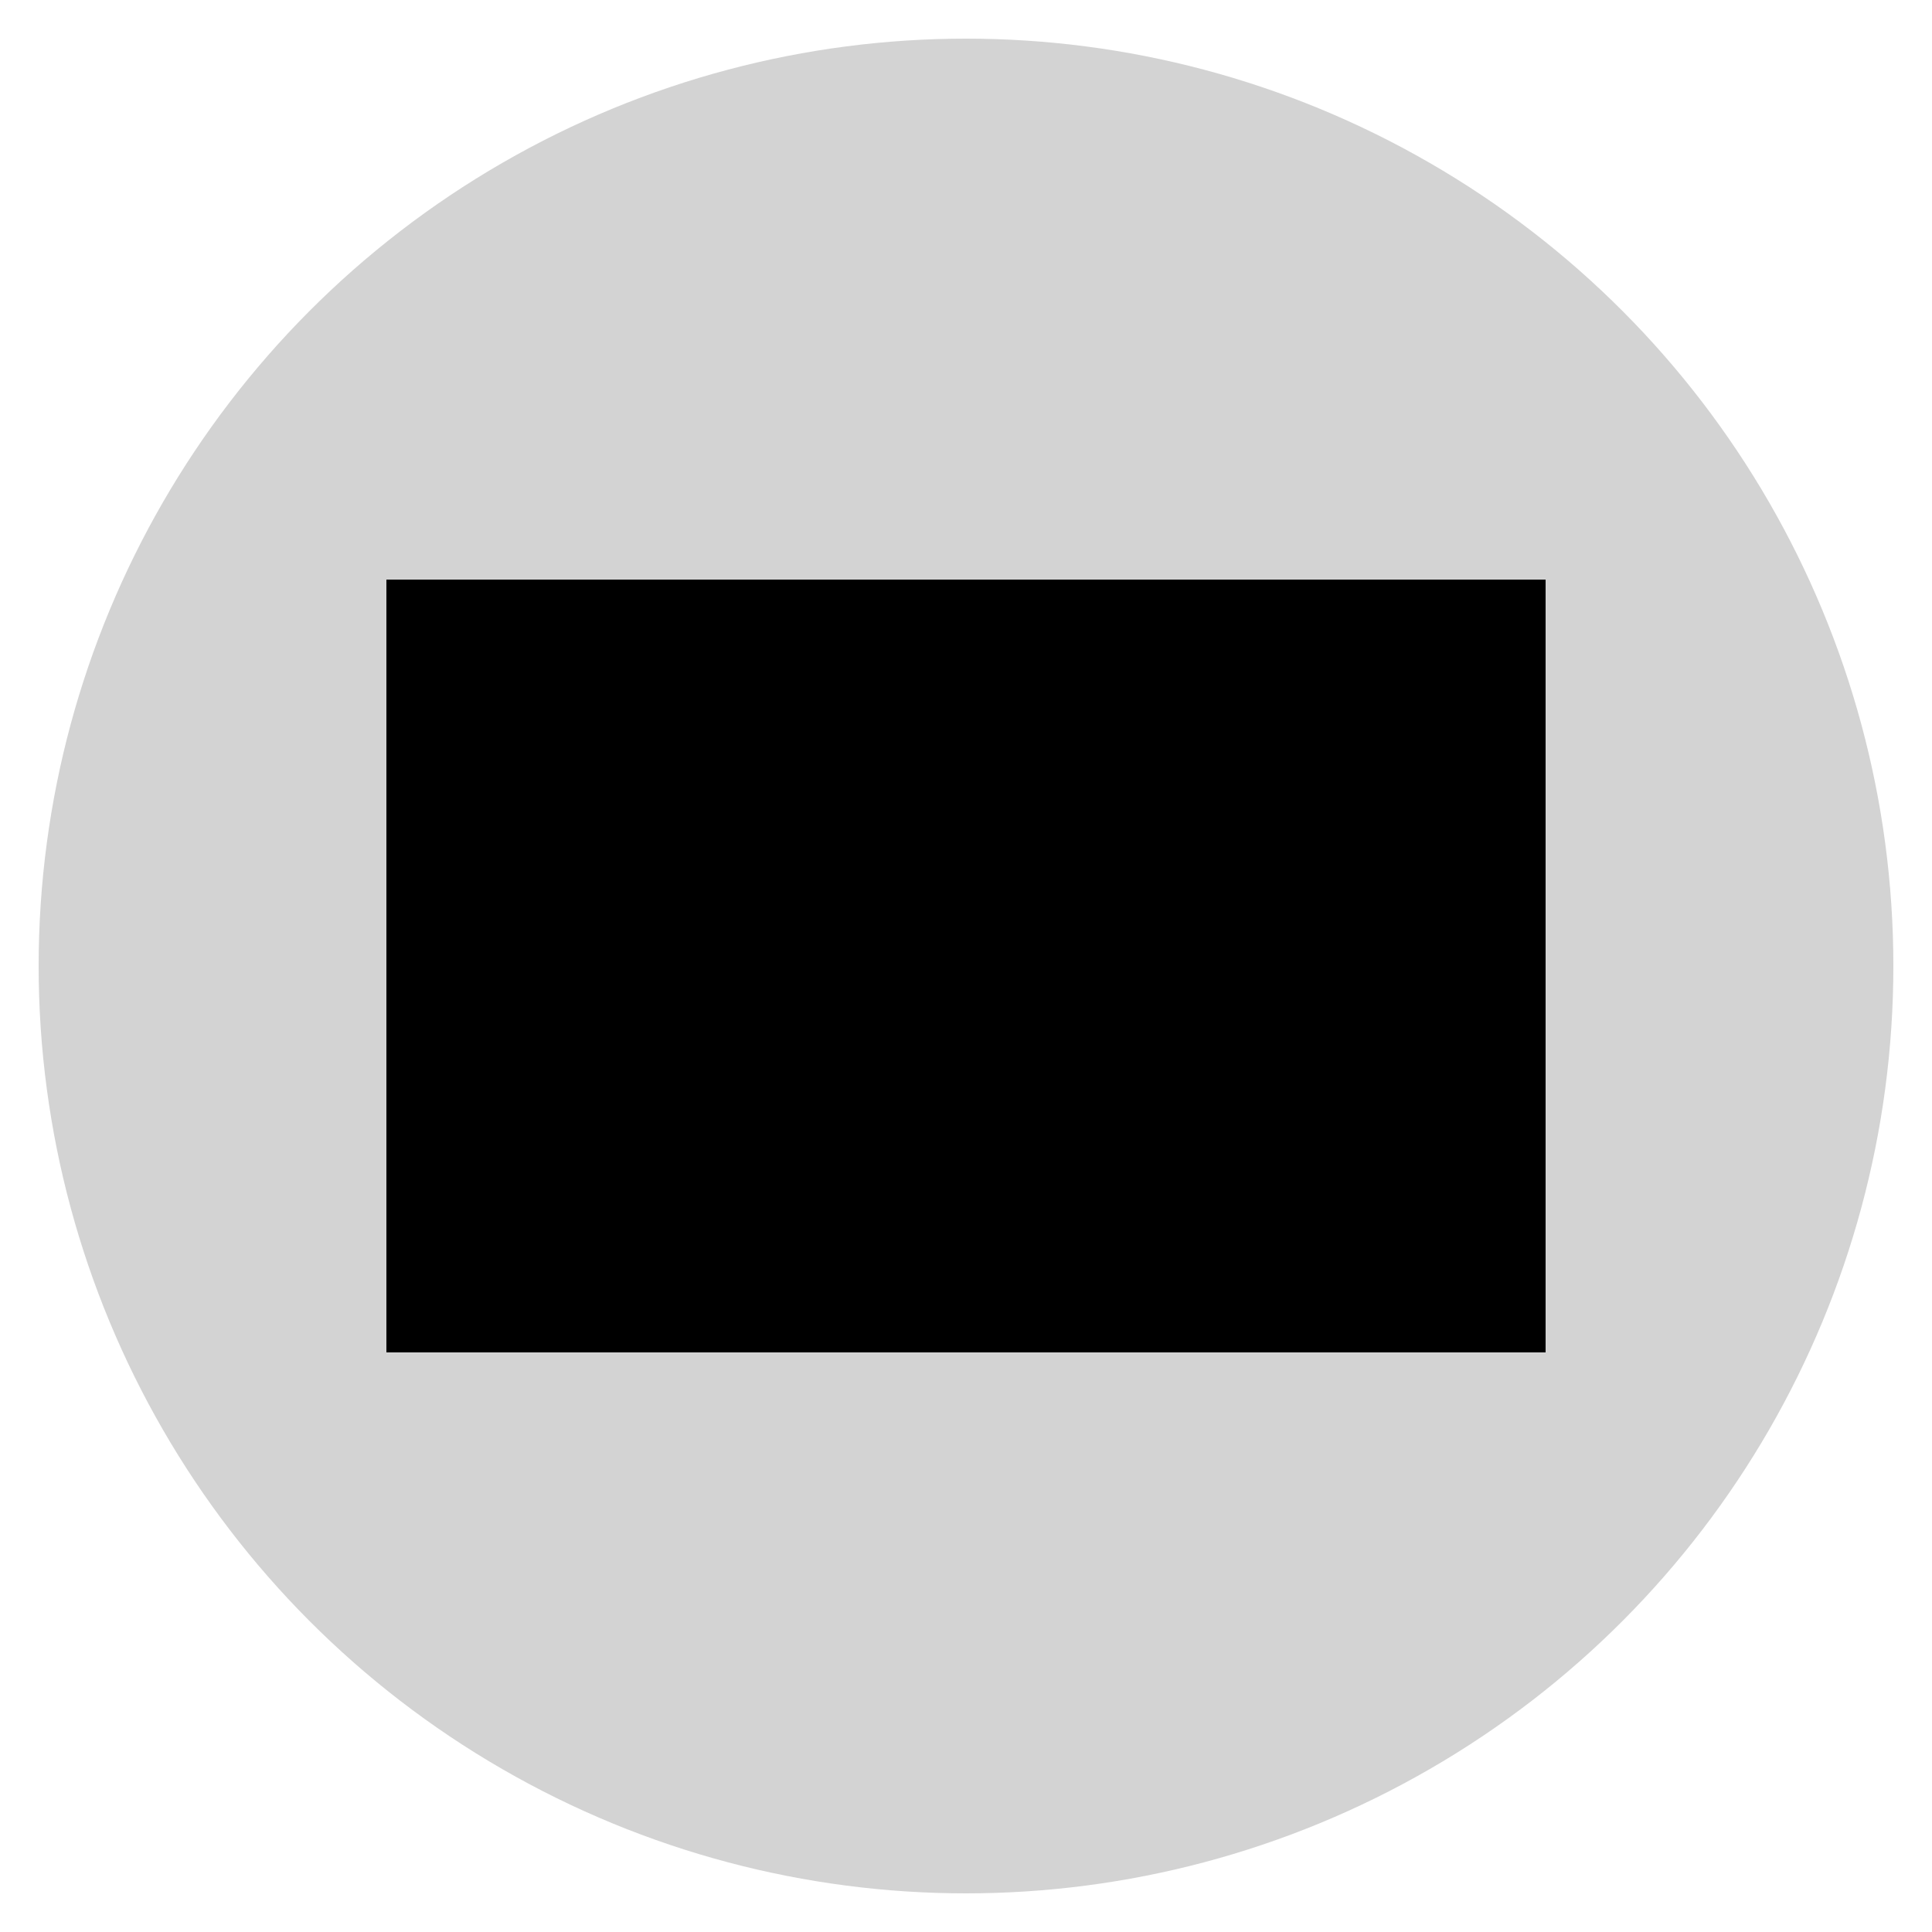 <svg
  width="100"
  height="100"
  viewBox="0 0 100 100"
  xmlns="http://www.w3.org/2000/svg"
  id="emailIcon"
>
  <!-- Background Circle -->
  <circle cx="50" cy="50" r="48" fill="lightgrey" id="iconBg" />

  <!-- Email Icon -->
  <path
    d="M20 30 L50 50 L80 30 V70 H20 Z M20 30 H80 L50 50 Z"
    fill="black"
    id="iconFill"
  />
</svg>